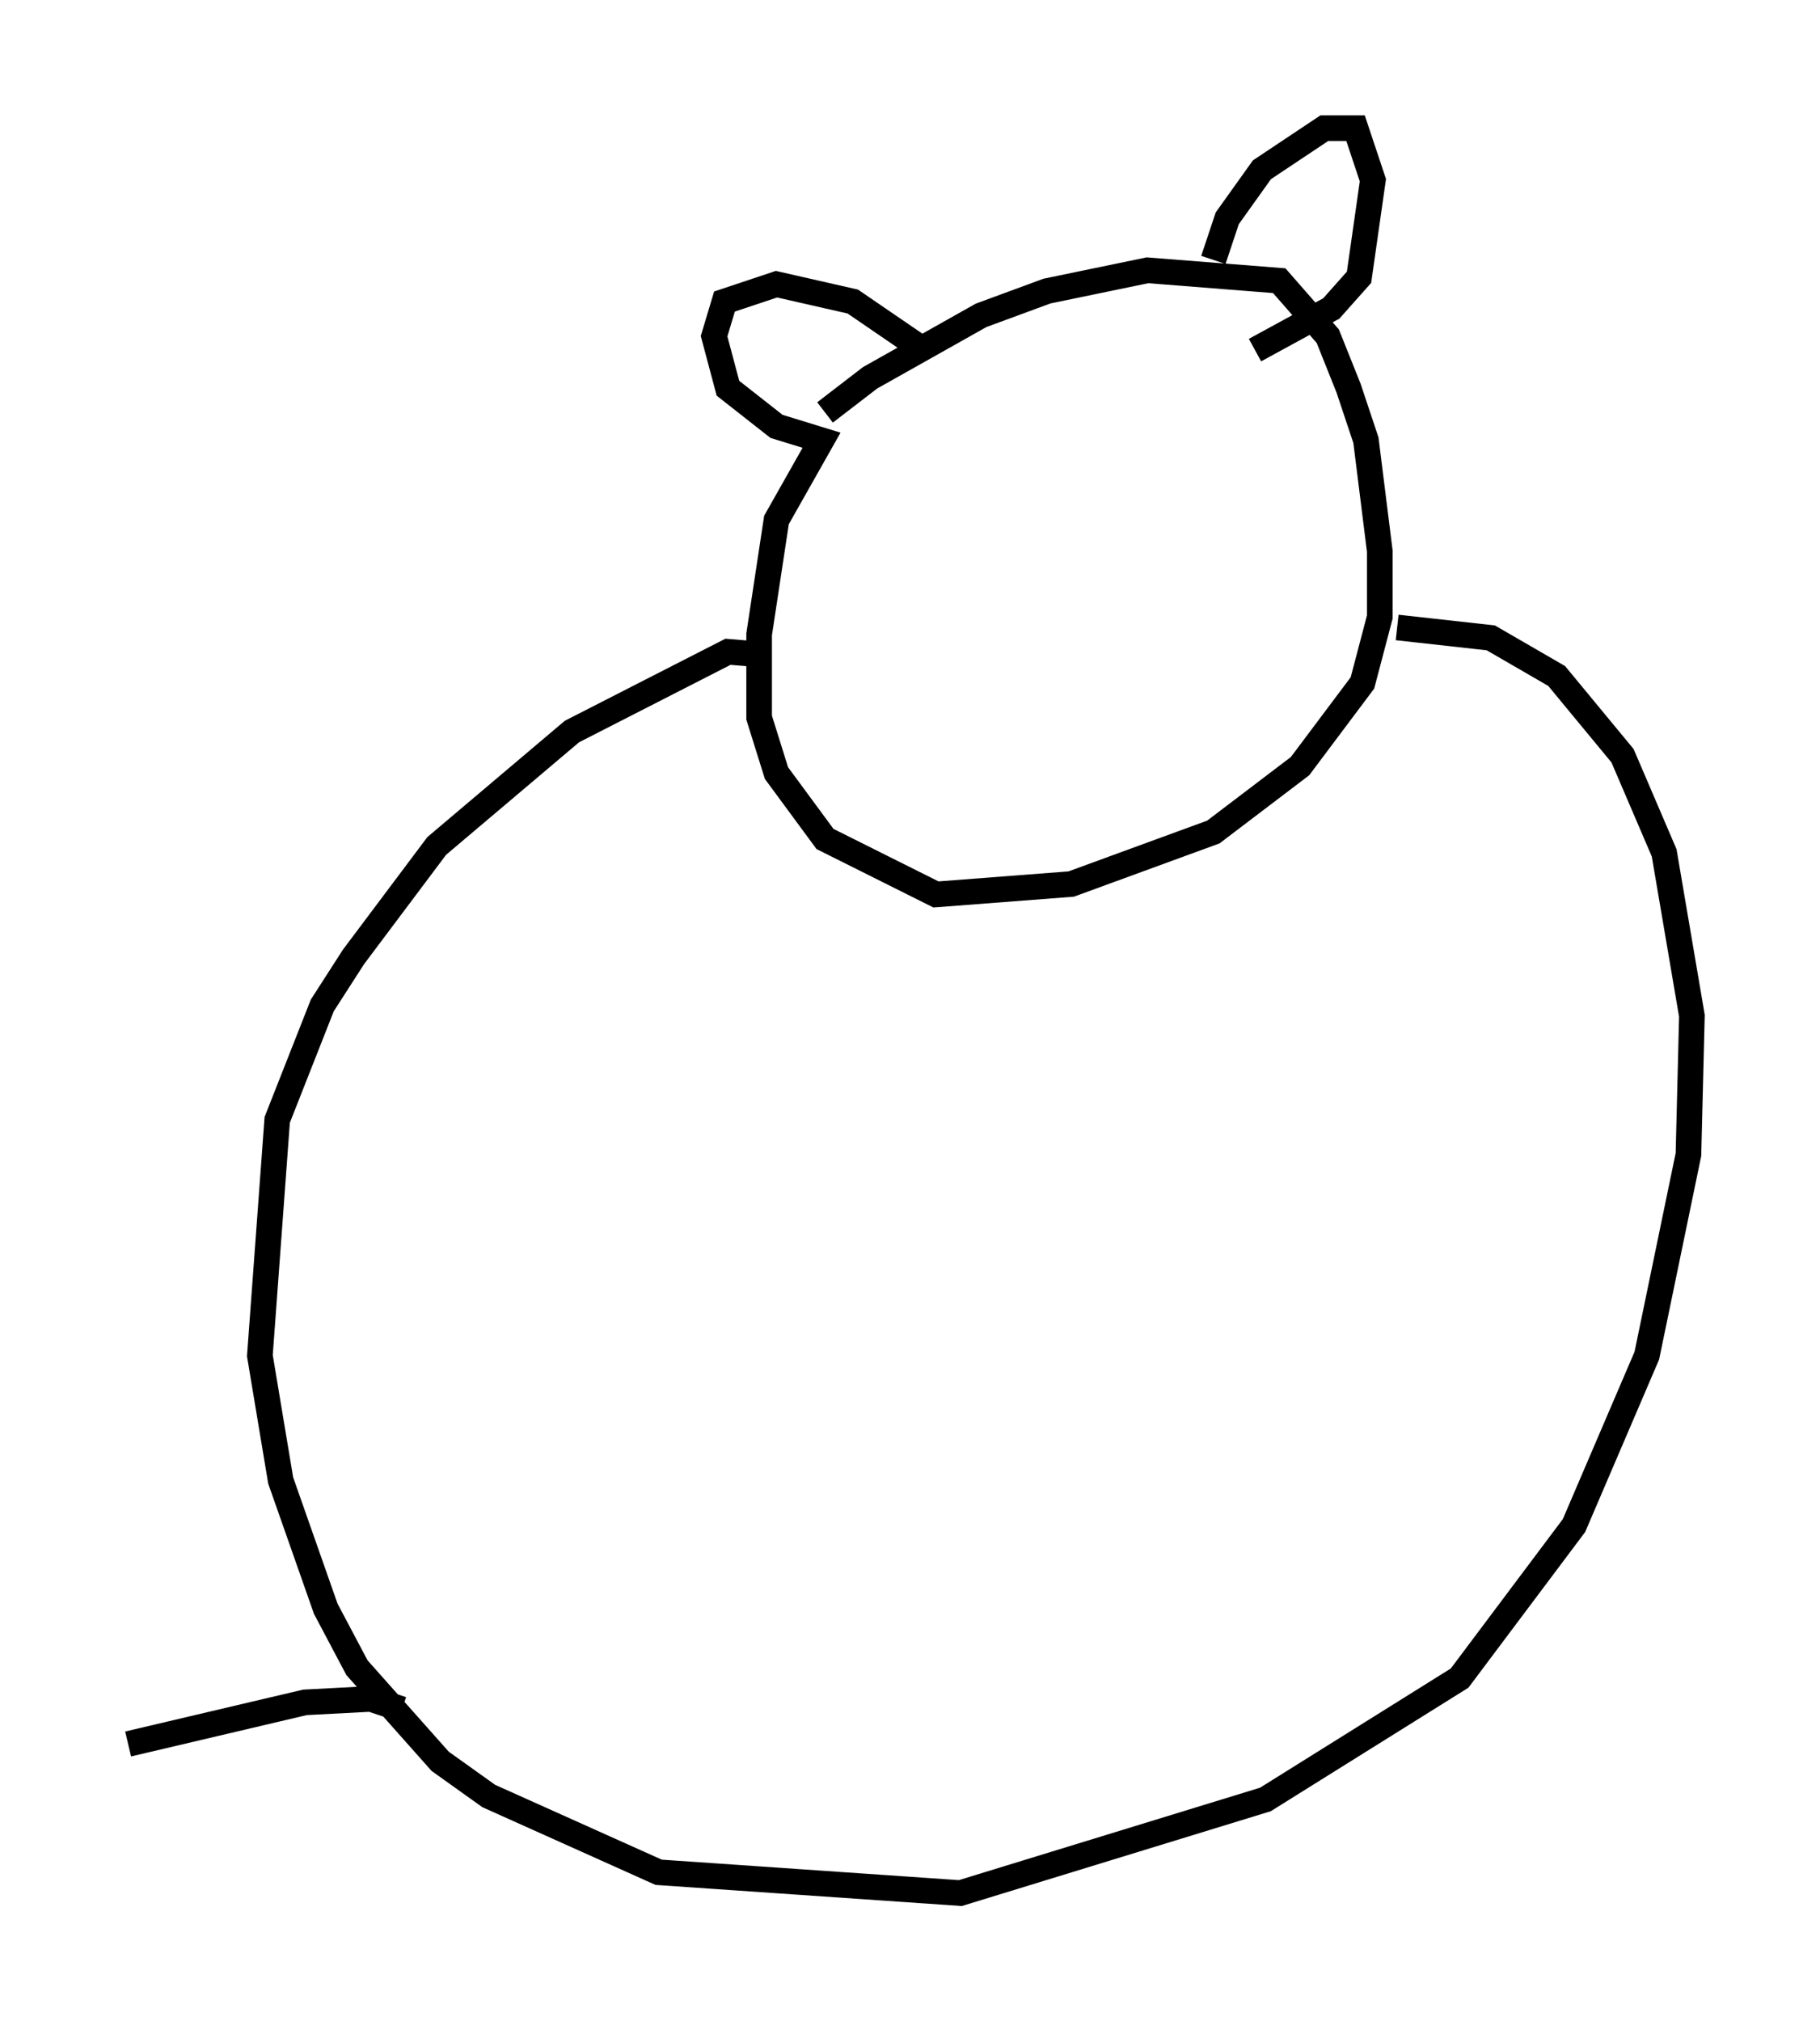 <?xml version="1.0" encoding="utf-8" ?>
<svg baseProfile="full" height="78.876" version="1.1" width="71.028" xmlns="http://www.w3.org/2000/svg" xmlns:ev="http://www.w3.org/2001/xml-events" xmlns:xlink="http://www.w3.org/1999/xlink"><defs /><rect fill="white" height="78.876" width="71.028" x="0" y="0" /><path d="M31.657, 17.449 m0.541, -1.353 l1.759, -1.353 4.33, -2.436 l2.571, -0.947 3.924, -0.812 l5.142, 0.406 1.894, 2.165 l0.812, 2.03 0.677, 2.03 l0.541, 4.33 0.0, 2.571 l-0.677, 2.571 -2.436, 3.248 l-3.383, 2.571 -5.548, 2.03 l-5.277, 0.406 -4.33, -2.165 l-1.894, -2.571 -0.677, -2.165 l0.0, -3.248 0.677, -4.465 l1.759, -3.112 -1.759, -0.541 l-1.894, -1.488 -0.541, -2.03 l0.406, -1.353 2.03, -0.677 l2.977, 0.677 2.571, 1.759 m11.502, -3.383 l0.541, -1.624 1.353, -1.894 l2.436, -1.624 1.218, 0.0 l0.677, 2.03 -0.541, 3.789 l-1.083, 1.218 -2.977, 1.624 m-18.944, 11.908 l-1.624, -0.135 -6.089, 3.112 l-5.277, 4.465 -3.248, 4.33 l-1.218, 1.894 -1.759, 4.465 l-0.677, 9.202 0.812, 4.871 l1.759, 5.007 1.218, 2.3 l3.248, 3.654 1.894, 1.353 l6.631, 2.977 11.773, 0.812 l11.908, -3.654 7.578, -4.736 l4.465, -5.954 2.842, -6.631 l1.624, -7.848 0.135, -5.413 l-1.083, -6.36 -1.624, -3.789 l-2.571, -3.112 -2.571, -1.488 l-3.654, -0.406 m-38.836, 42.219 l-1.218, -0.406 -2.571, 0.135 l-6.901, 1.624 " fill="none" stroke="black" stroke-width="1" /></svg>